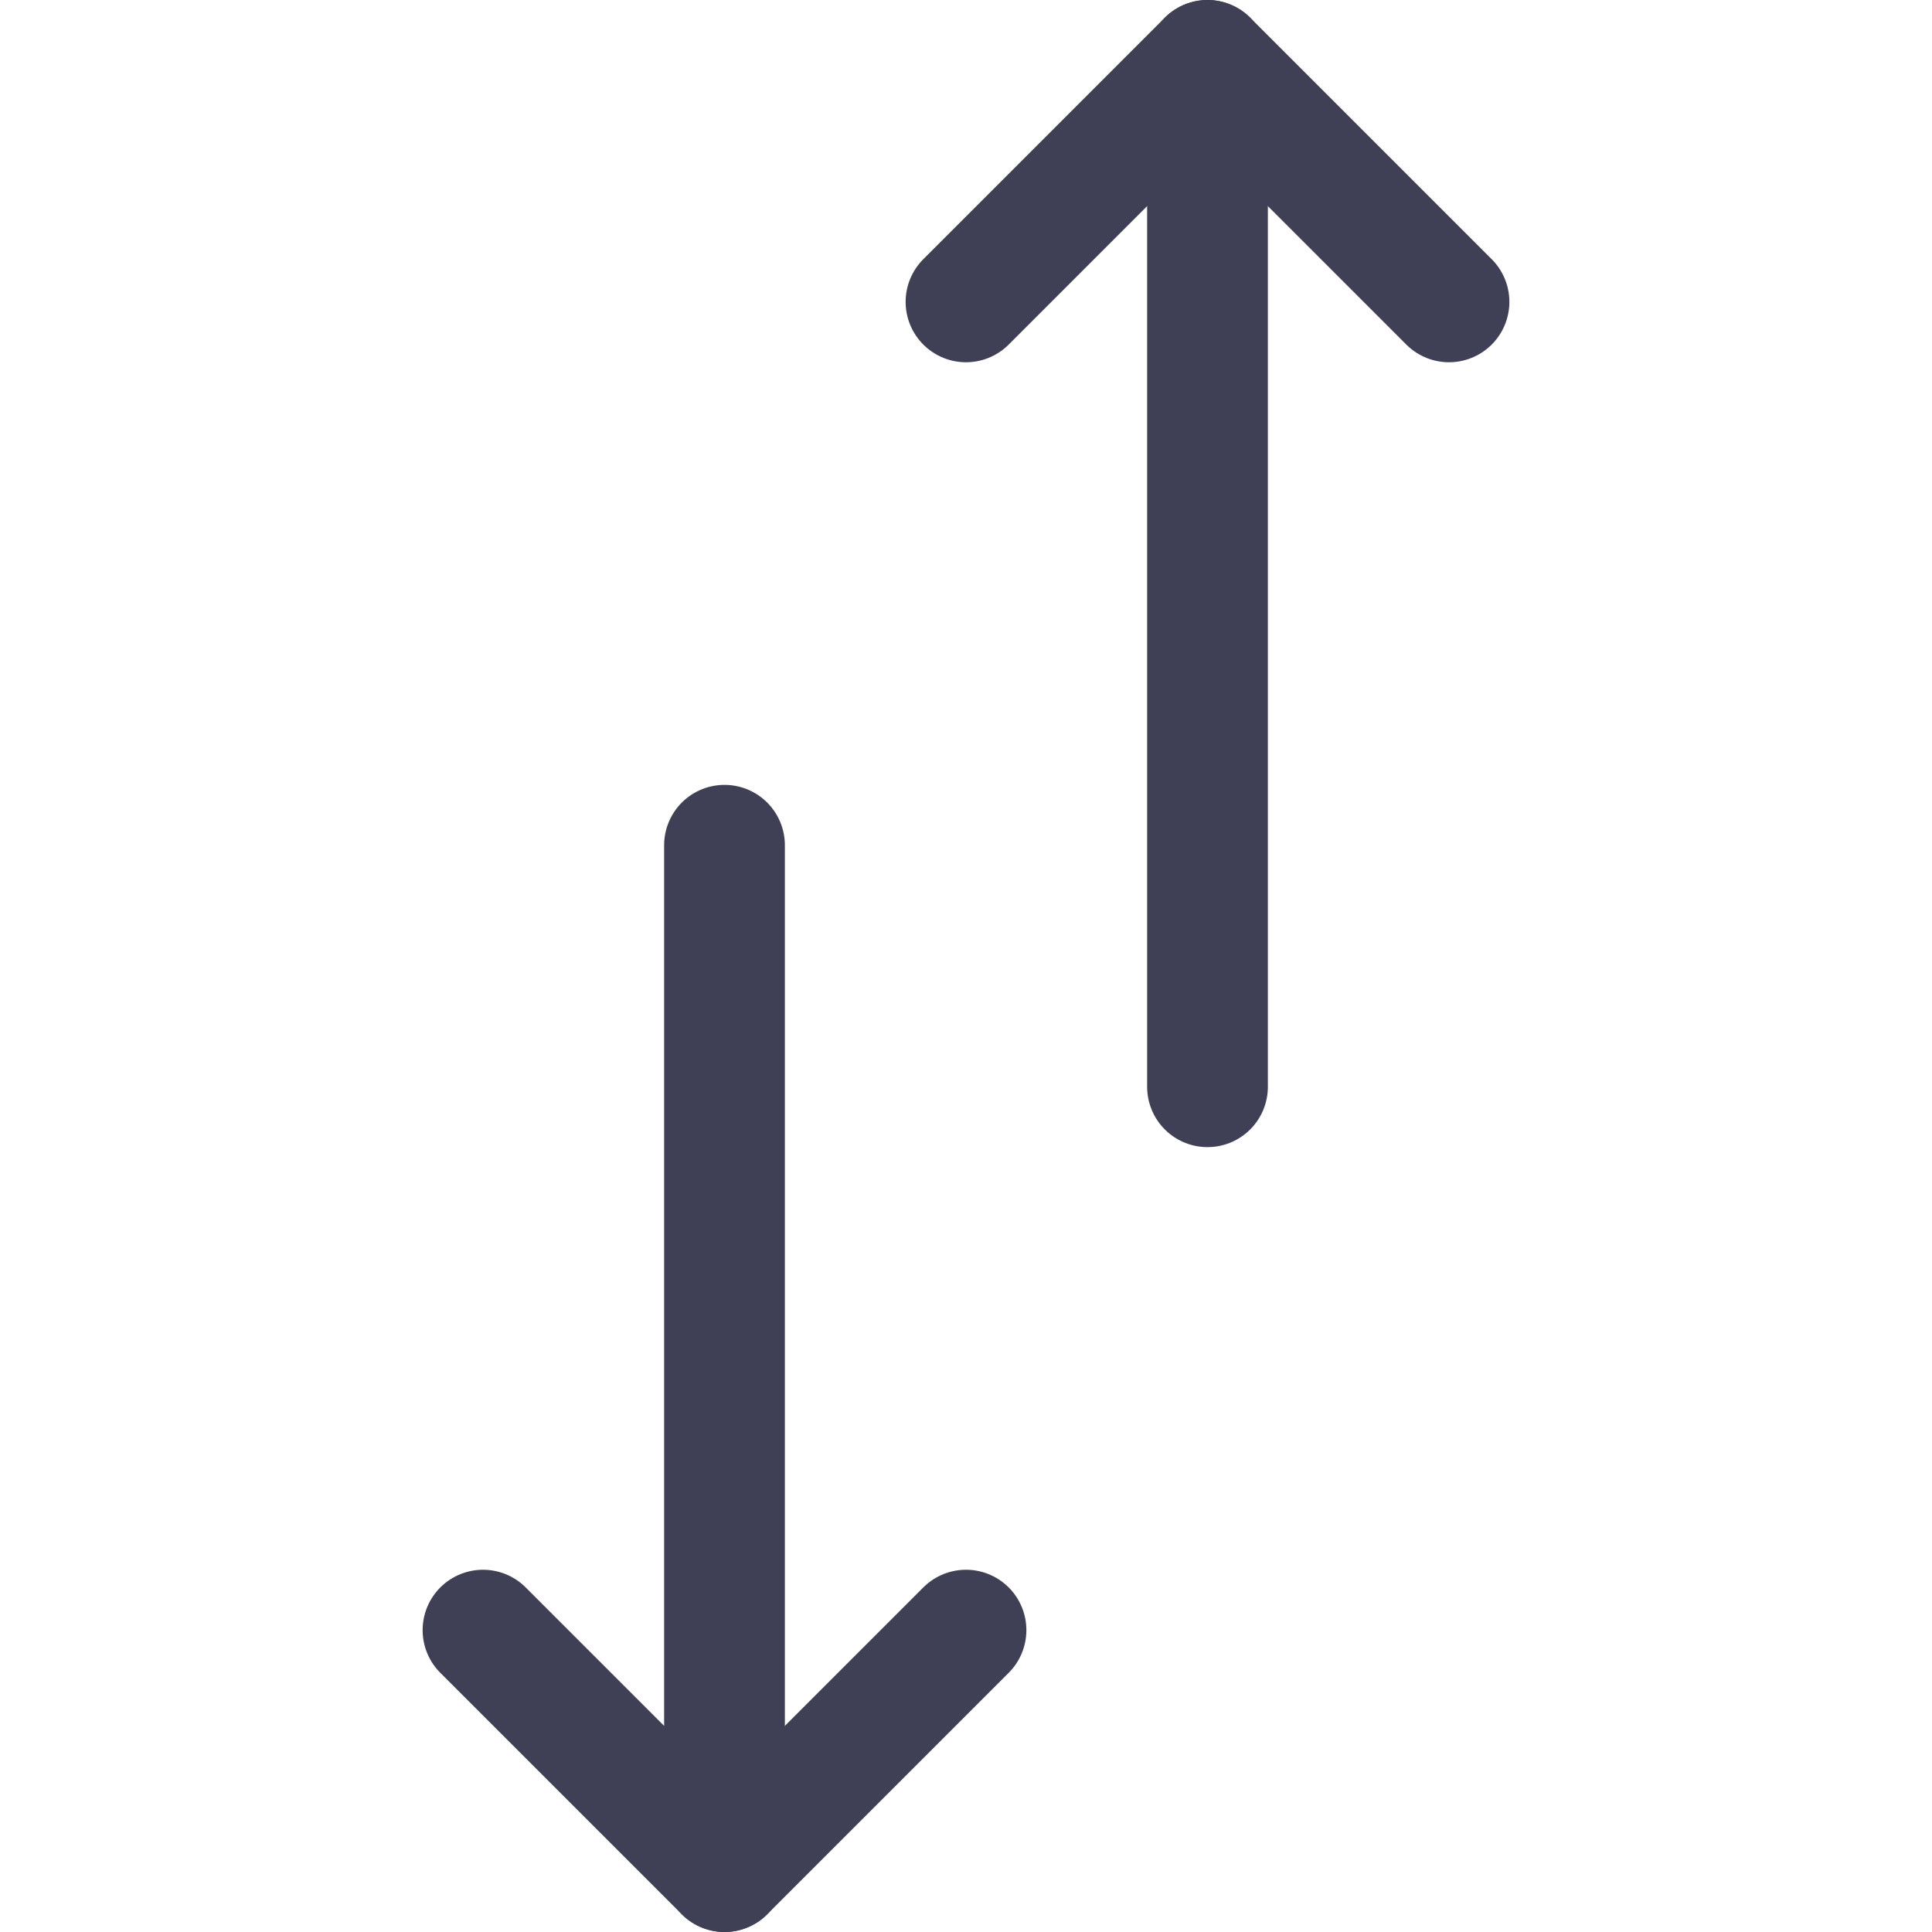<svg width="24" height="24" viewBox="0 0 24 24" fill="none" xmlns="http://www.w3.org/2000/svg">
<g clip-path="url(#clip0_722_46316)">
<path d="M9 10.5L9 23.25" stroke="#3F3F55" stroke-width="1.5" stroke-linecap="round" stroke-linejoin="round"/>
<path d="M12 20.25L9 23.25L6 20.25" stroke="#3F3F55" stroke-width="1.5" stroke-linecap="round" stroke-linejoin="round"/>
<path d="M15 13.5L15 0.75" stroke="#3F3F55" stroke-width="1.5" stroke-linecap="round" stroke-linejoin="round"/>
<path d="M12 3.75L15 0.75L18 3.75" stroke="#3F3F55" stroke-width="1.5" stroke-linecap="round" stroke-linejoin="round"/>
</g>
<defs>
<clipPath id="clip0_722_46316">
<rect width="24" height="24" fill="white" transform="translate(24) rotate(90)"/>
</clipPath>
</defs>
</svg>
